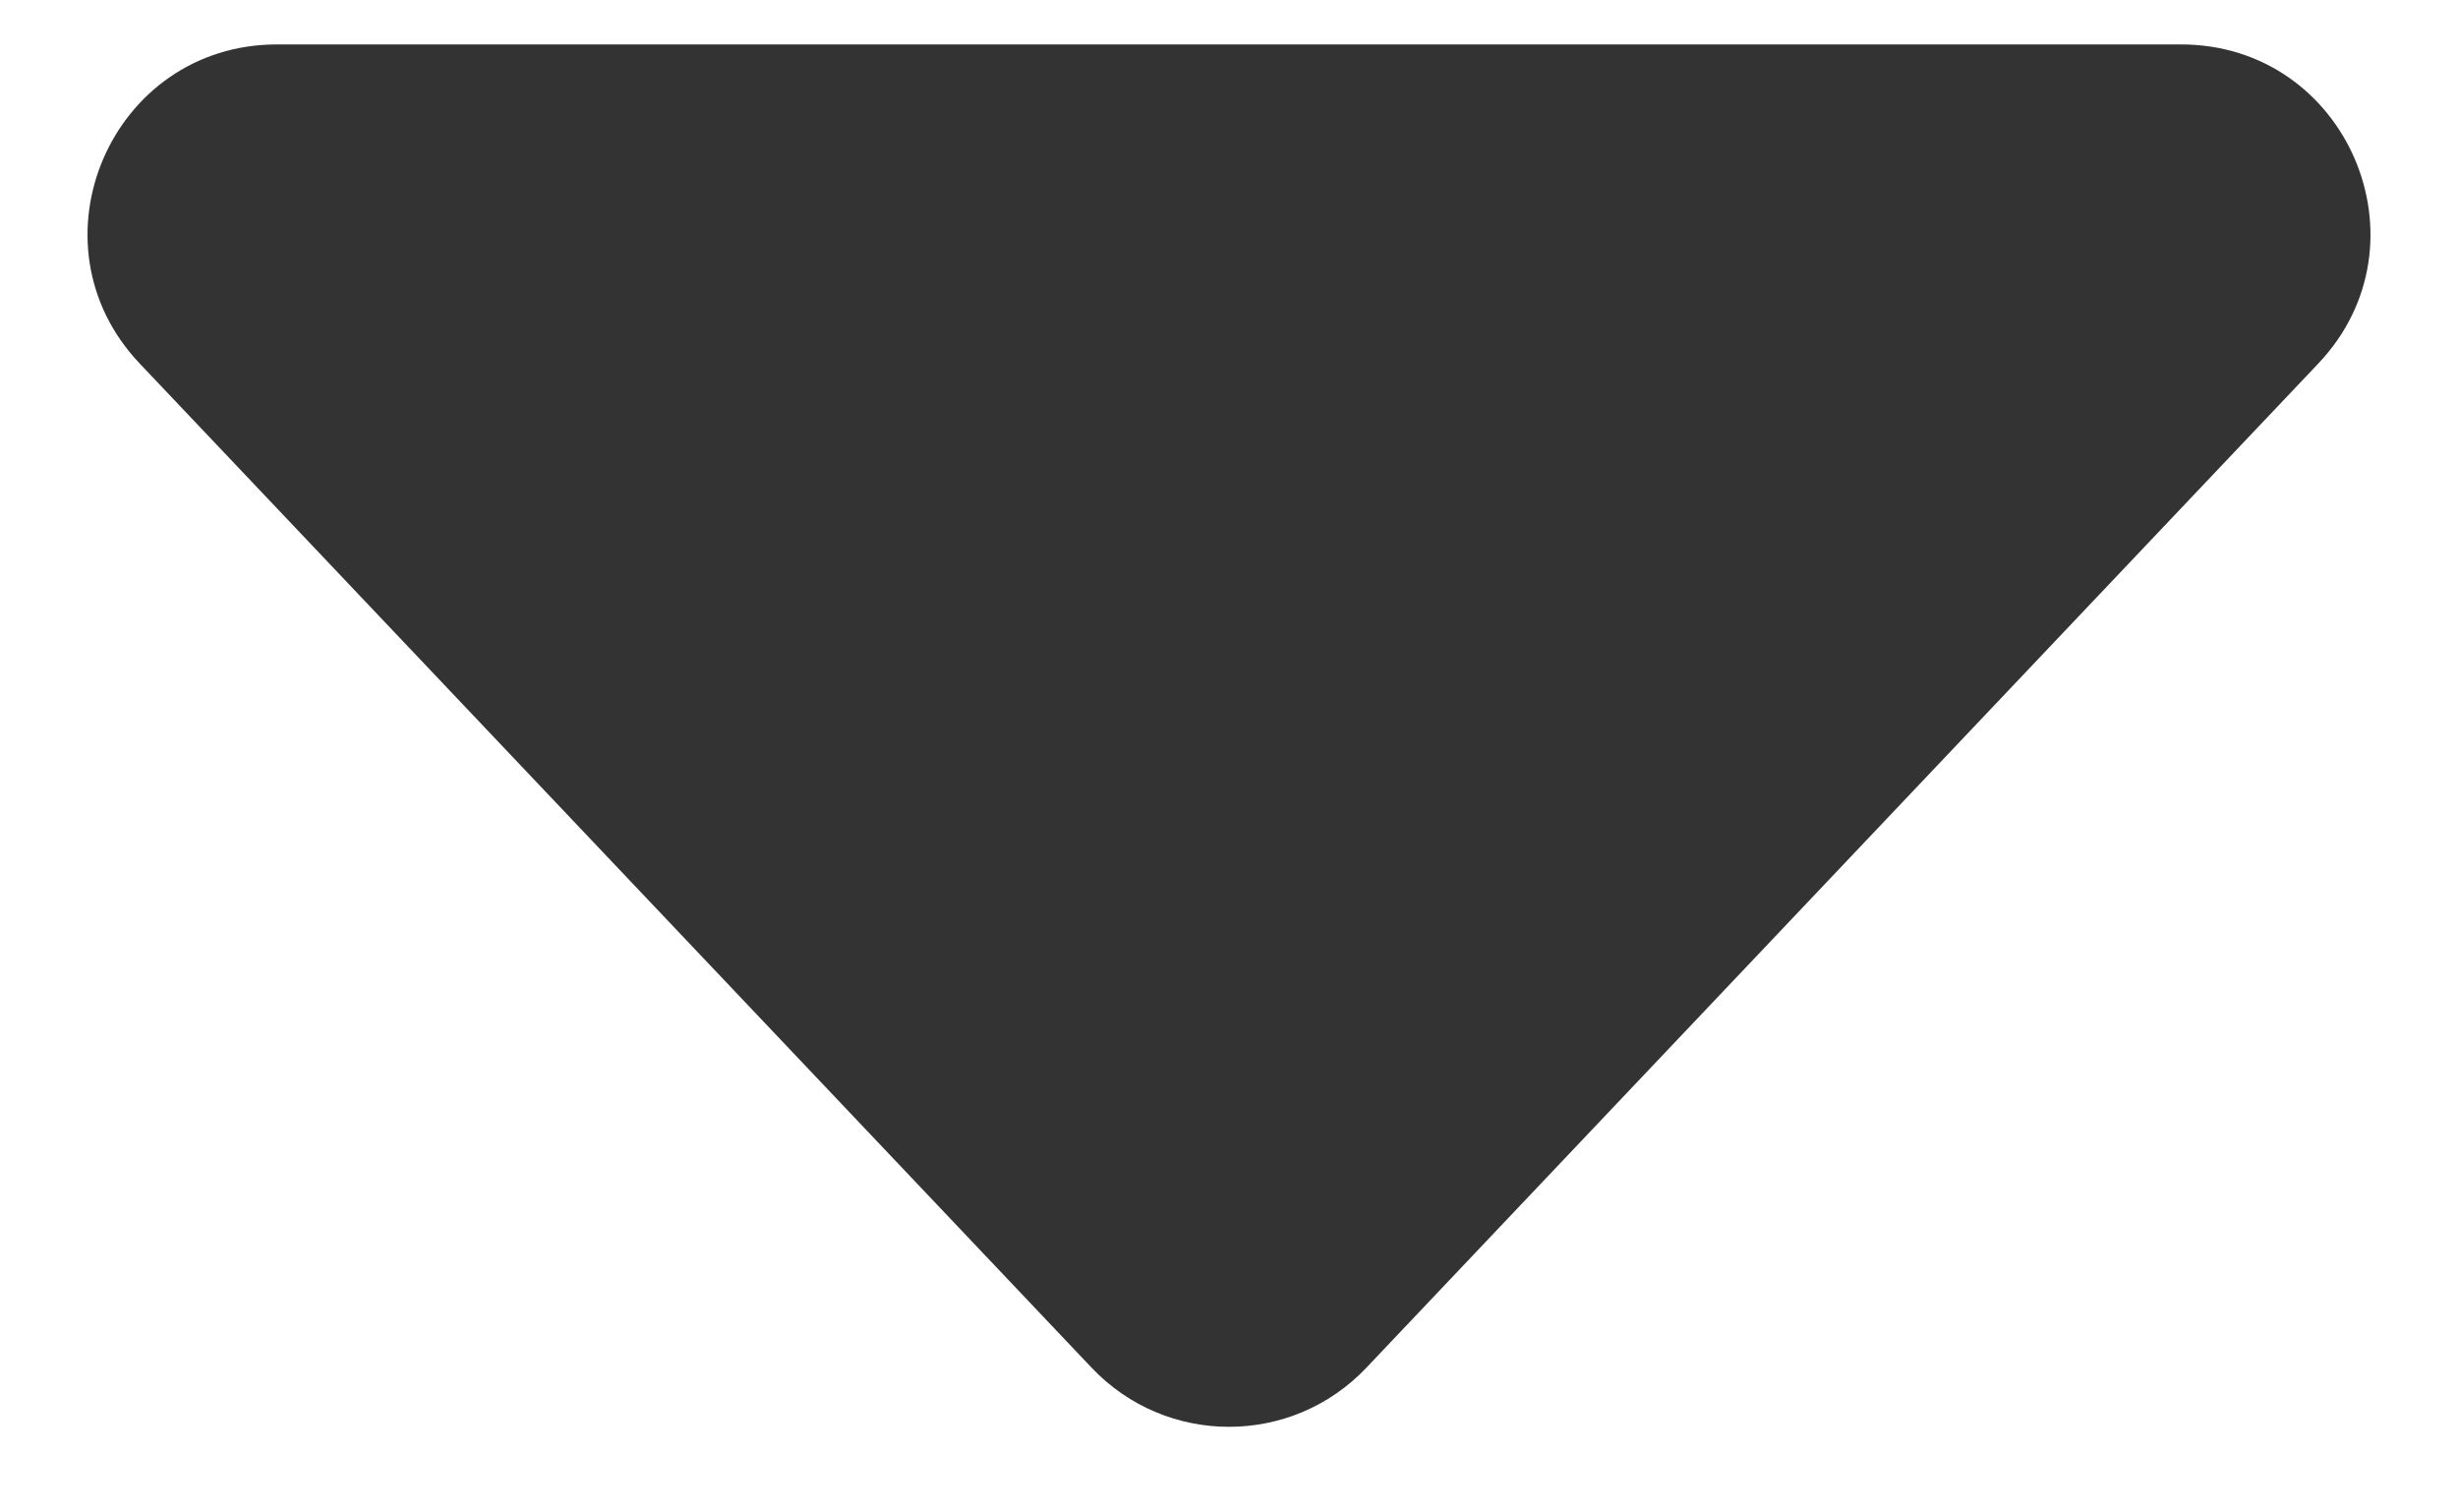 <svg width="13" height="8" viewBox="0 0 13 8" fill="none" xmlns="http://www.w3.org/2000/svg">
<path d="M7.226 7.235C6.831 7.651 6.169 7.651 5.774 7.235L0.739 1.923C0.135 1.286 0.587 0.235 1.465 0.235L11.535 0.235C12.413 0.235 12.865 1.286 12.261 1.923L7.226 7.235Z" fill="#333333"/>
</svg>
